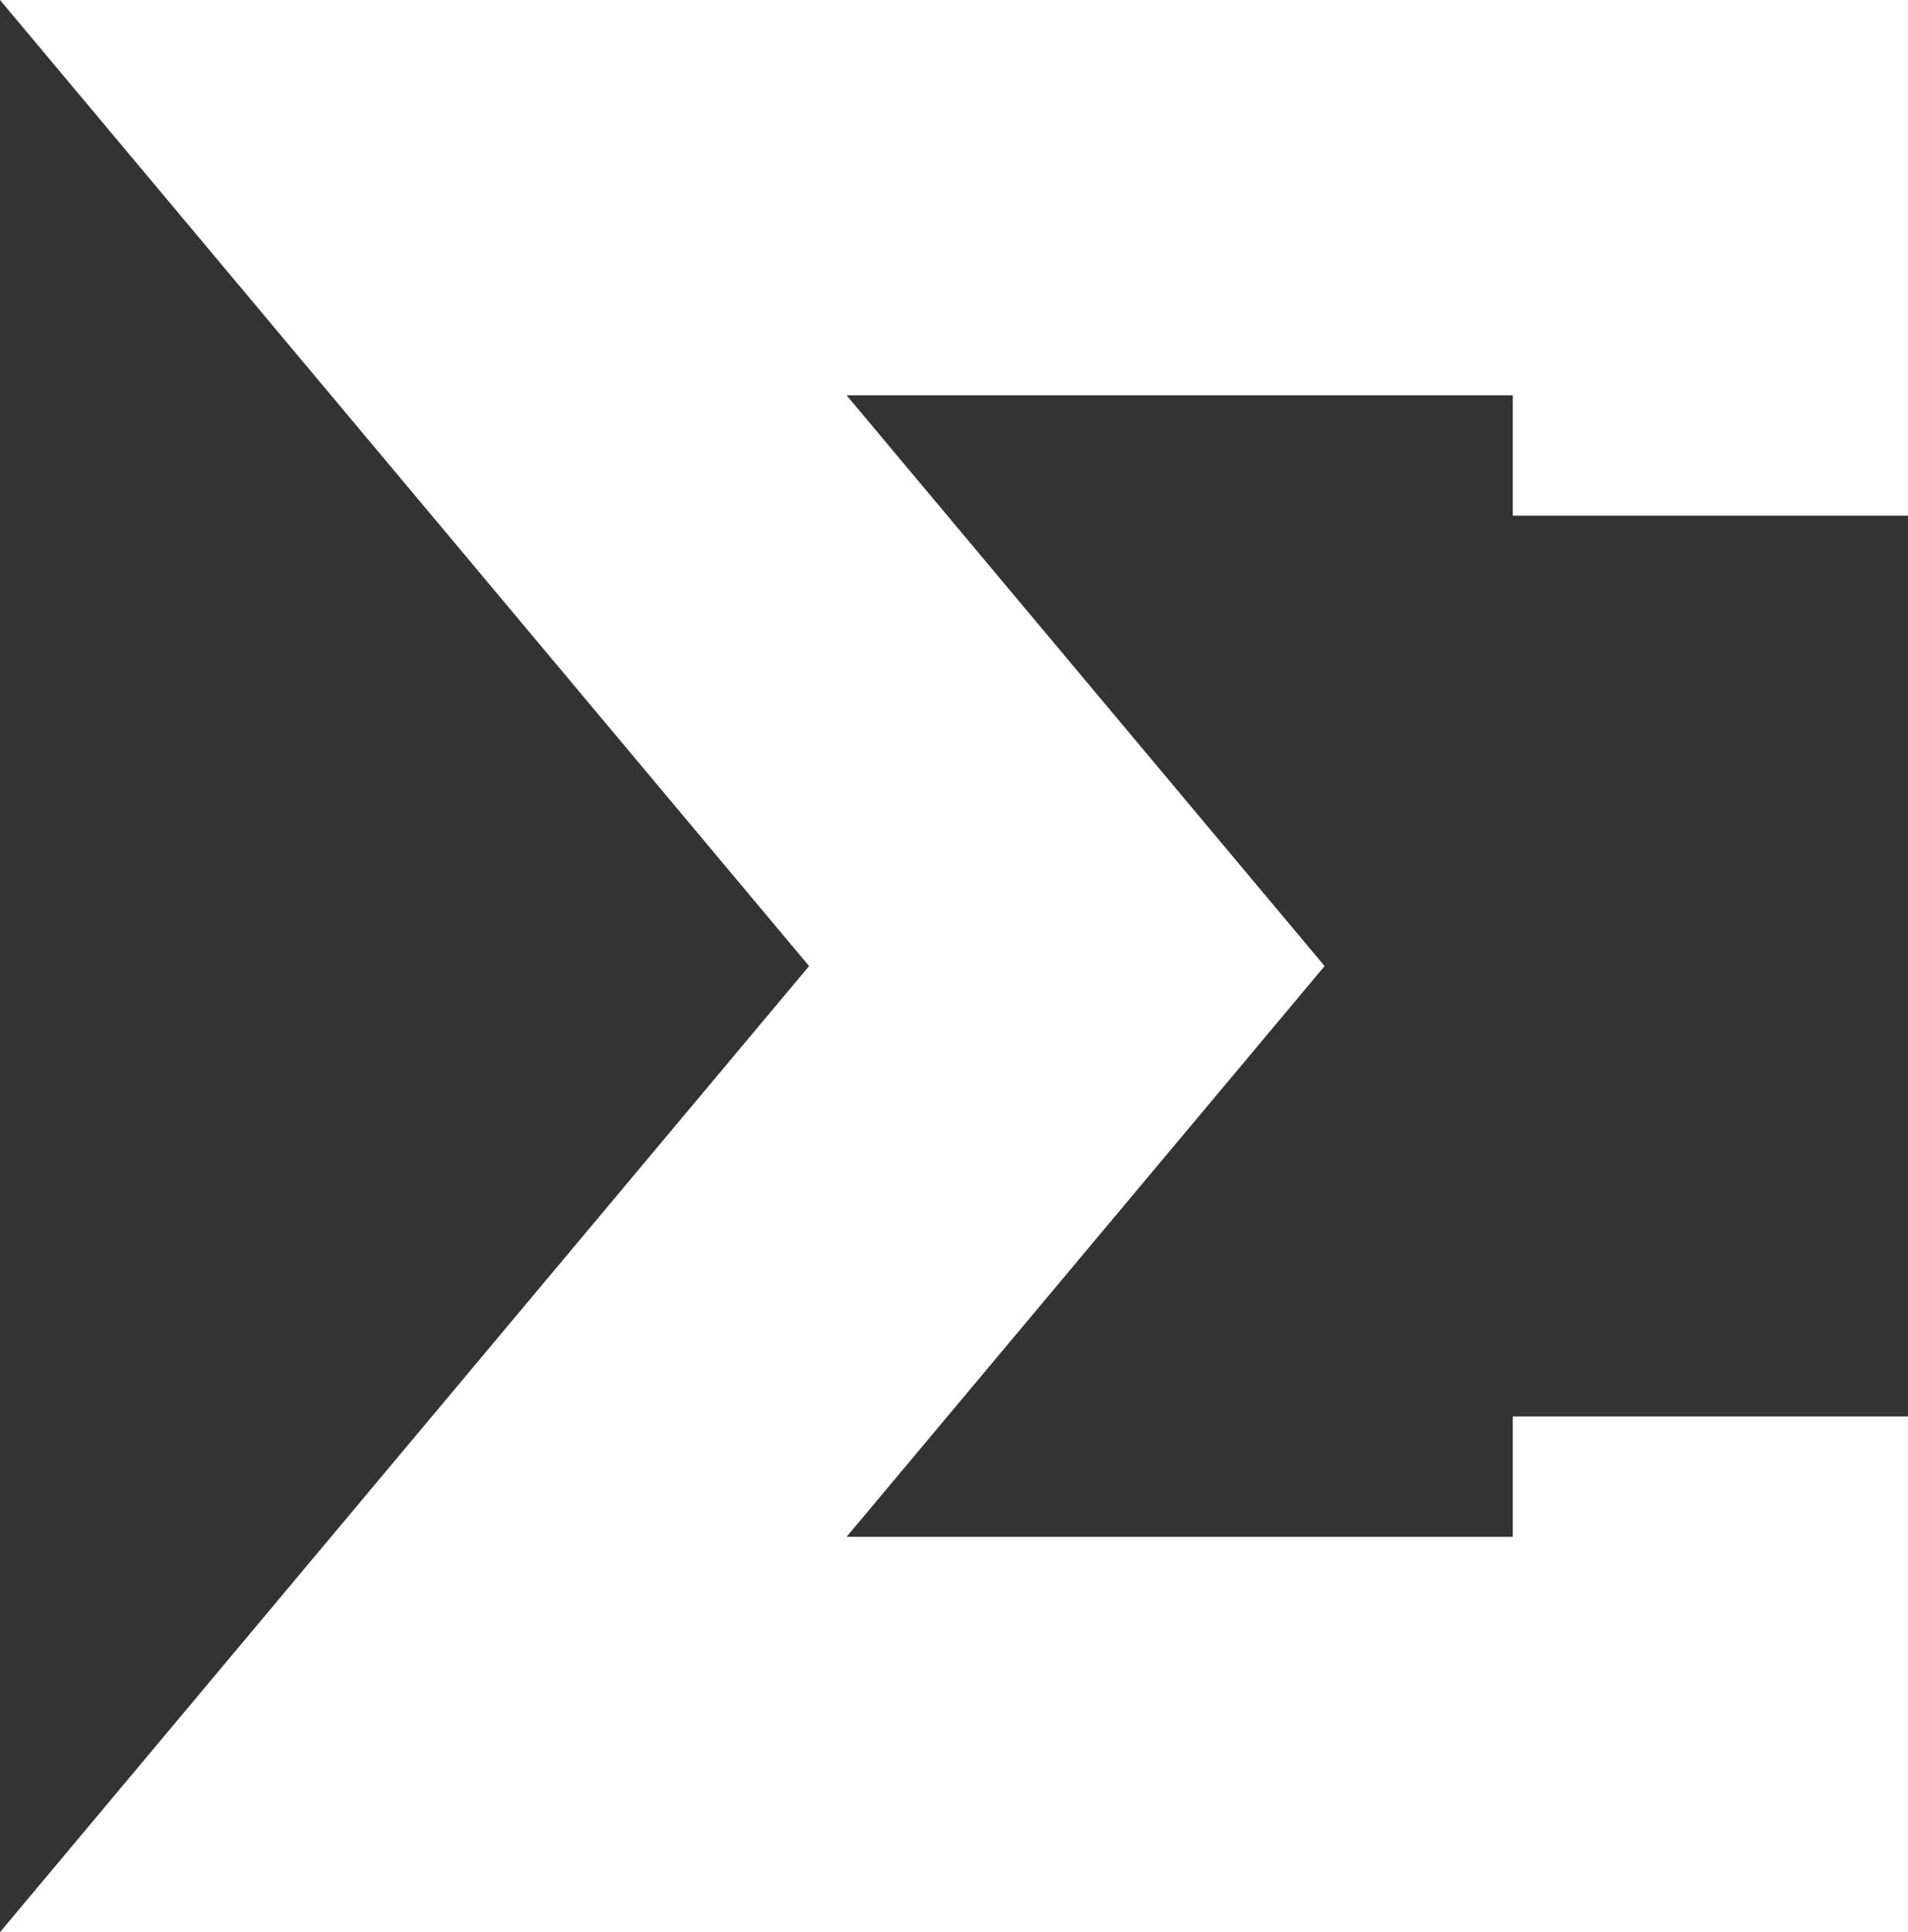 <svg version="1.1" id="图层_1" x="0px" y="0px" width="96.792px" height="98px" viewBox="0 0 96.792 98" enable-background="new 0 0 96.792 98" xml:space="preserve" xmlns="http://www.w3.org/2000/svg" xmlns:xlink="http://www.w3.org/1999/xlink" xmlns:xml="http://www.w3.org/XML/1998/namespace">
  <rect x="0" y="0" width="96.792" height="98" fill="#333333" stroke="none"/>
  <polygon fill="#FFFFFF" points="96.792,26.154 96.792,0 0,0 41.044,49 0,98 96.792,98 96.792,71.846 76.743,71.846 76.743,77.951 
	42.946,77.951 67.197,49 42.946,20.049 76.743,20.049 76.743,26.154 " class="color c1"/>
</svg>